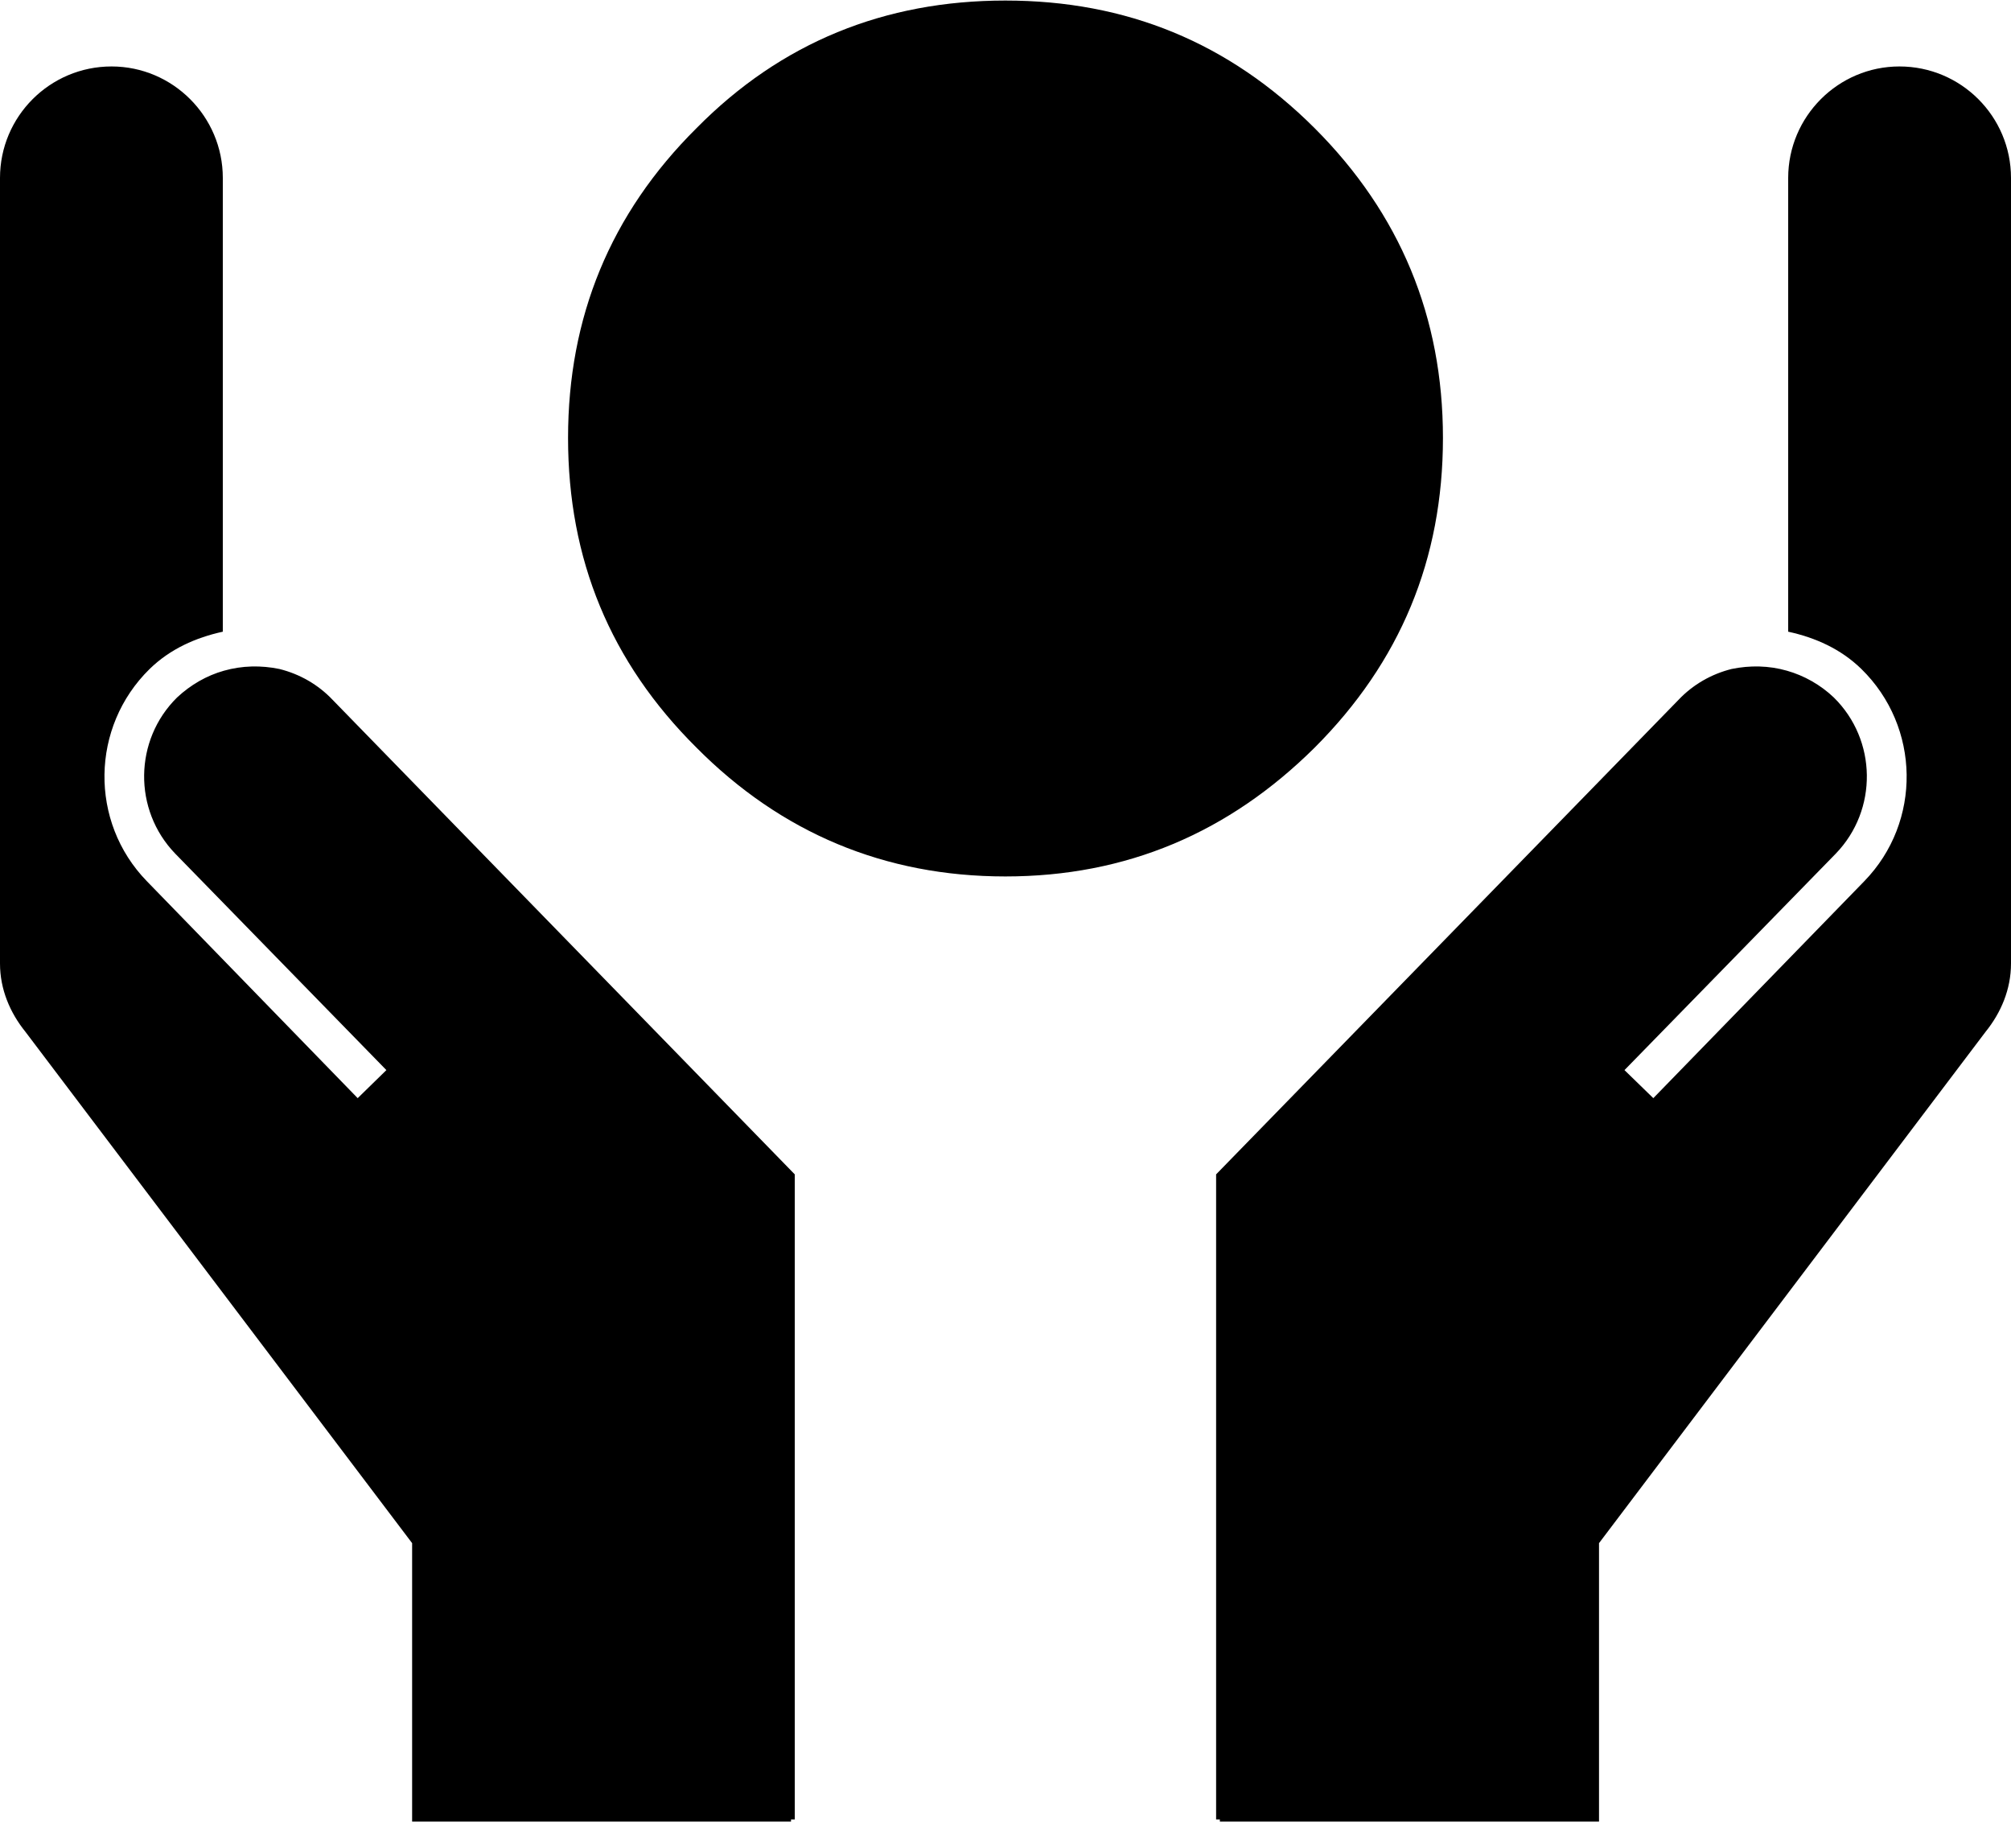 <?xml version="1.0" encoding="UTF-8" standalone="no"?>
<svg width="74px" height="68px" viewBox="0 0 74 68" version="1.1" xmlns="http://www.w3.org/2000/svg" xmlns:xlink="http://www.w3.org/1999/xlink" xmlns:sketch="http://www.bohemiancoding.com/sketch/ns">
    <!-- Generator: Sketch 3.3 (11970) - http://www.bohemiancoding.com/sketch -->
    <title>Shape-6</title>
    <desc>Created with Sketch.</desc>
    <defs></defs>
    <g id="Page-1" stroke="none" stroke-width="1" fill="none" fill-rule="evenodd" sketch:type="MSPage">
        <path d="M36.995,32.246 C41.445,32.246 45.214,30.642 48.376,27.507 C51.524,24.357 53.097,20.579 53.097,16.111 C53.097,11.672 51.524,7.866 48.376,4.716 C45.214,1.561 41.445,0.02 36.995,0.02 C32.555,0.02 28.742,1.561 25.629,4.716 C22.457,7.866 20.903,11.672 20.903,16.111 C20.903,20.579 22.457,24.357 25.629,27.507 C28.742,30.642 32.555,32.246 36.995,32.246 M61.765,25.749 L44.75,43.207 L44.75,66.941 L44.888,66.941 L44.888,67.02 L58.84,67.02 L58.84,56.775 L73.063,37.964 C73.63,37.263 74,36.399 74,35.451 L74,6.547 C74,4.286 72.165,2.445 69.895,2.445 C67.641,2.445 65.801,4.286 65.801,6.547 L65.801,23.241 C66.797,23.458 67.735,23.873 68.494,24.613 C70.67,26.741 70.724,30.237 68.603,32.419 L60.838,40.403 L59.777,39.371 L67.552,31.407 C69.106,29.798 69.072,27.225 67.478,25.66 C66.985,25.191 66.383,24.855 65.756,24.677 C65.09,24.485 64.39,24.475 63.719,24.613 C62.969,24.801 62.293,25.191 61.765,25.749 M12.24,25.749 L29.245,43.207 L29.245,66.941 L29.107,66.941 L29.107,67.02 L15.165,67.02 L15.165,56.775 L0.937,37.964 C0.37,37.263 0,36.399 0,35.451 L0,6.547 C0,4.286 1.835,2.445 4.105,2.445 C6.359,2.445 8.199,4.286 8.199,6.547 L8.199,23.241 C7.208,23.458 6.265,23.873 5.506,24.613 C3.335,26.741 3.281,30.237 5.402,32.419 L13.162,40.403 L14.218,39.371 L6.448,31.407 C4.894,29.798 4.928,27.225 6.517,25.66 C7.02,25.191 7.607,24.855 8.239,24.677 C8.915,24.485 9.61,24.475 10.281,24.613 C11.036,24.801 11.712,25.191 12.24,25.749" id="Shape-6" fill="#000000" sketch:type="MSShapeGroup"></path>
    </g>
</svg>
